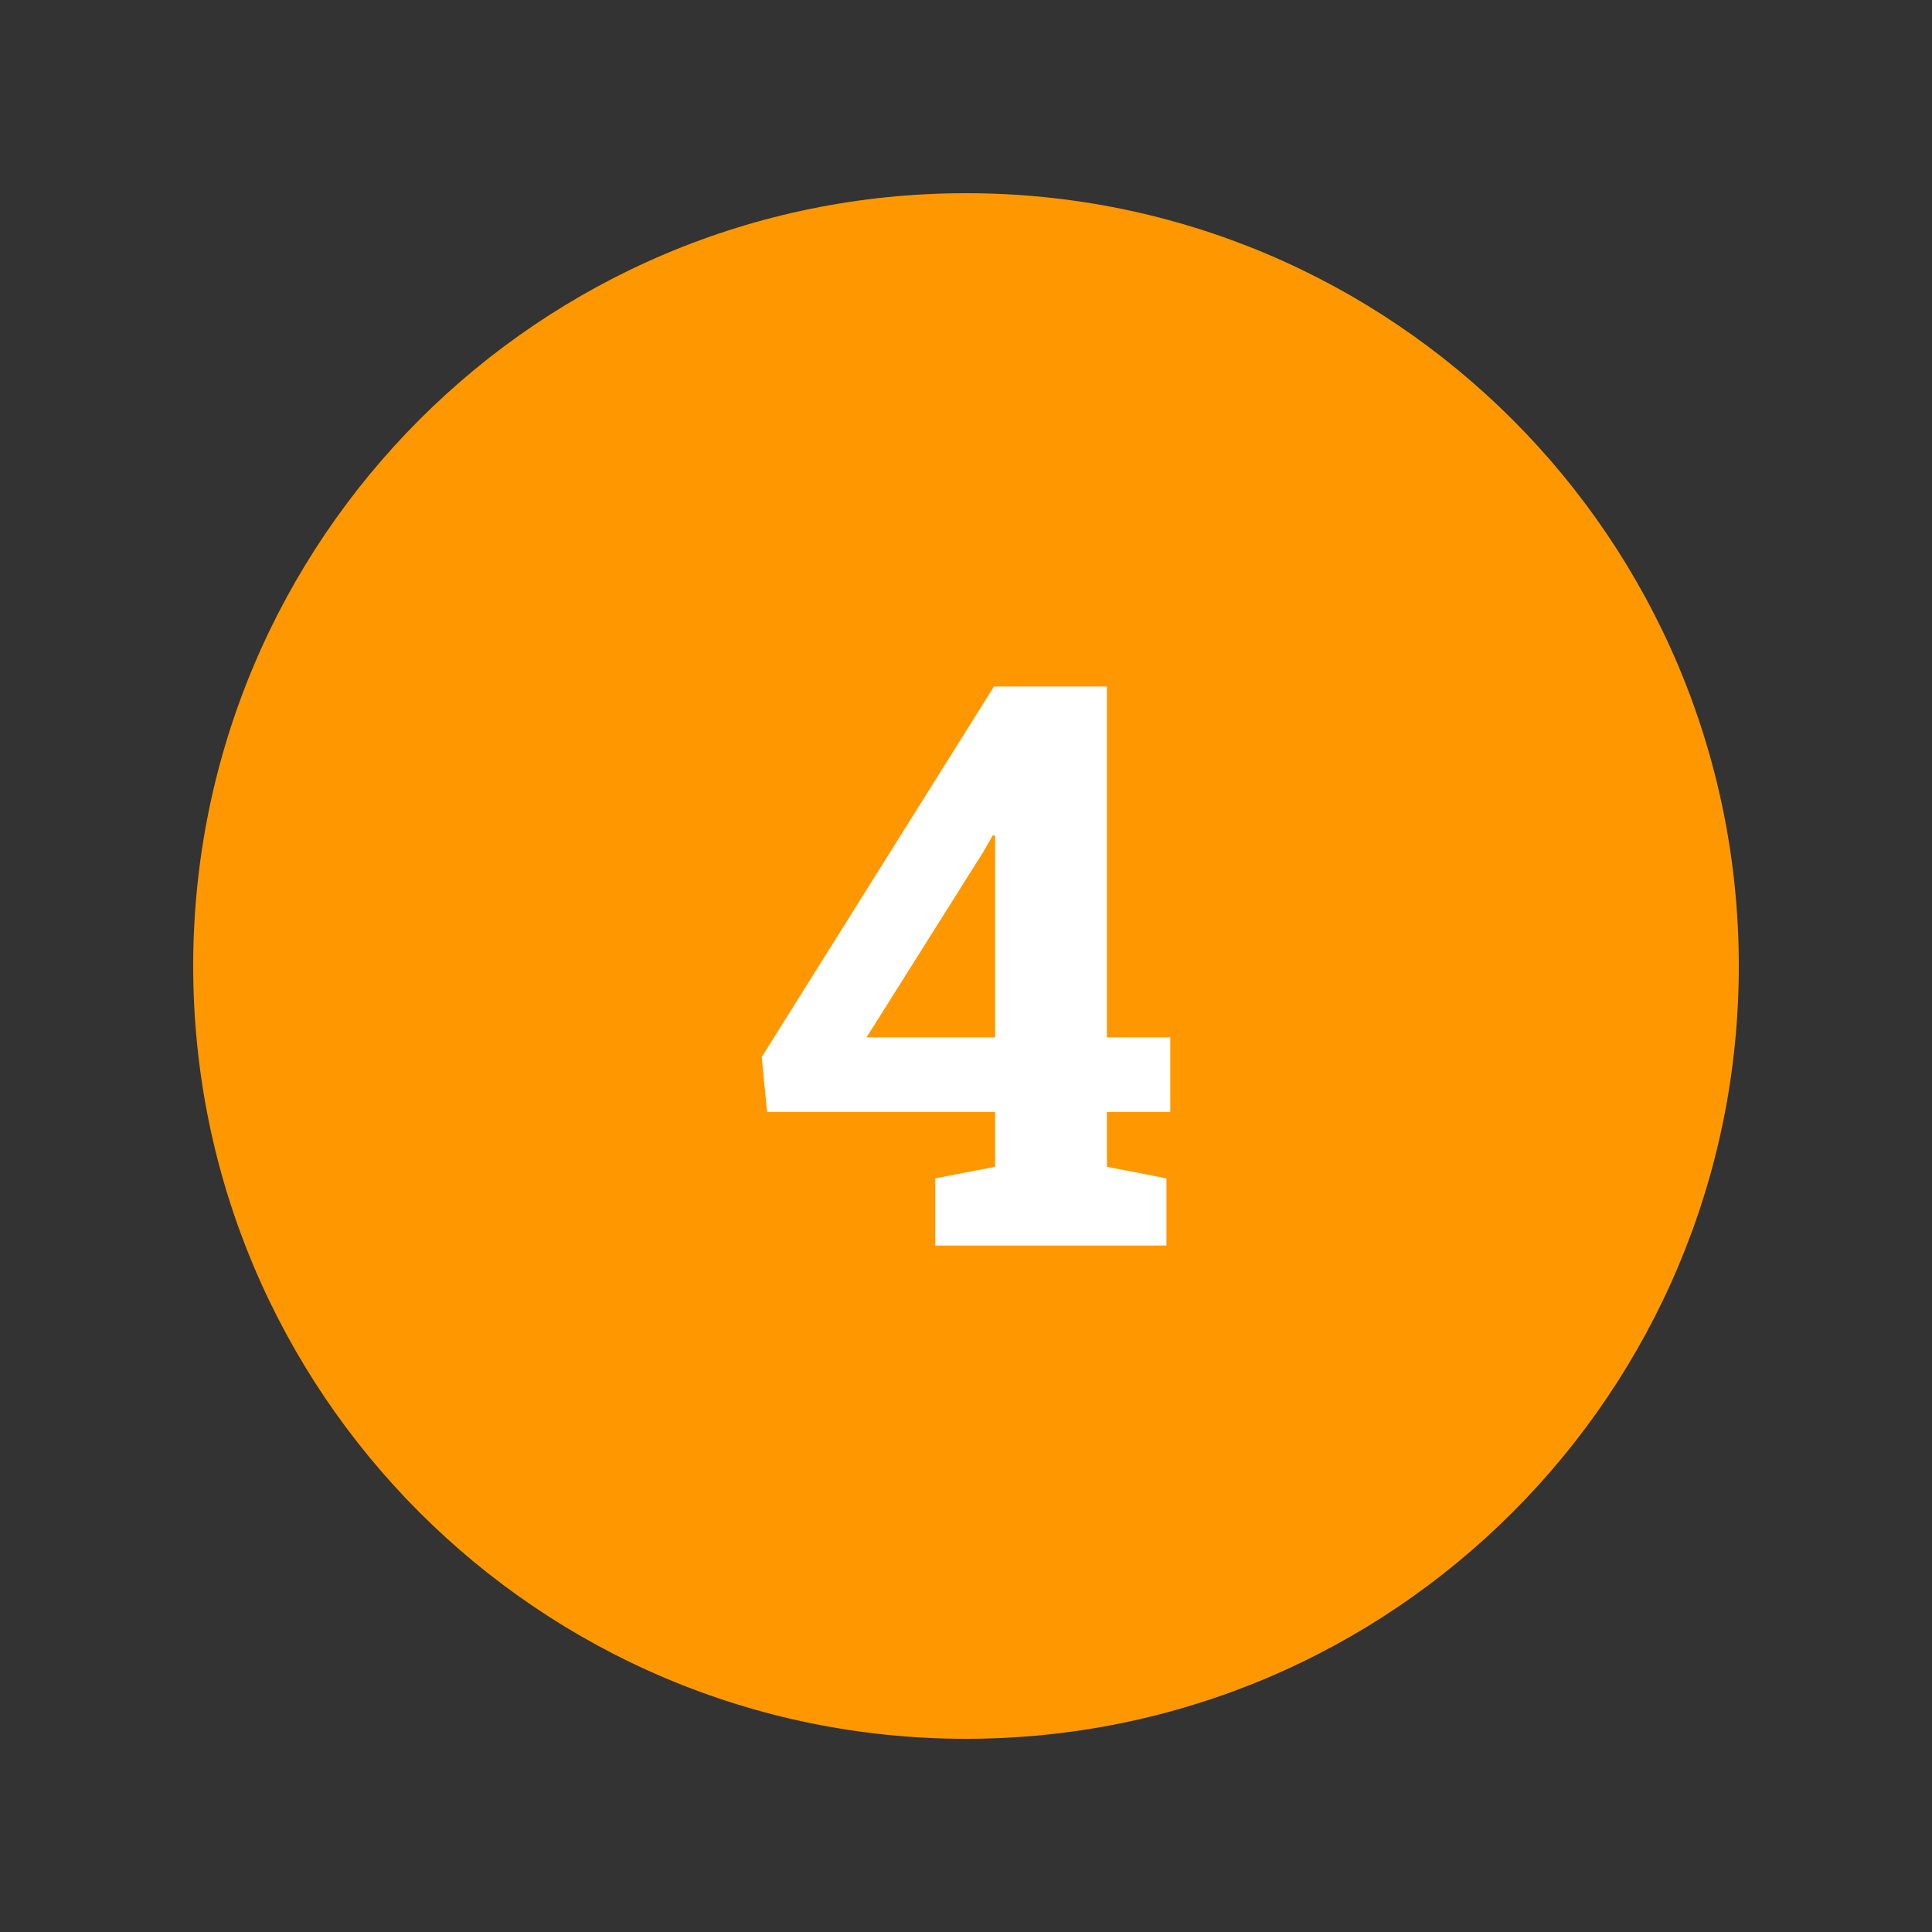 <svg xmlns="http://www.w3.org/2000/svg" x="0px" y="0px"
width="35" height="35"
viewBox="0 0 172 172"
style=" fill:#000000;"><rect x="0" y="0" width="172" height="172" fill="#333333" stroke="none"/><g fill="none" fill-rule="nonzero" stroke="none" stroke-width="1" stroke-linecap="butt" stroke-linejoin="miter" stroke-miterlimit="10" stroke-dasharray="" stroke-dashoffset="0" font-family="none" font-weight="none" font-size="none" text-anchor="none" style="mix-blend-mode: normal"><path d="M0,172v-172h172v172z" fill="none"></path><g fill="#ff9800"><path d="M86,17.2c-37.995,0 -68.8,30.805 -68.8,68.8c0,37.995 30.805,68.8 68.8,68.8c37.995,0 68.8,-30.805 68.8,-68.8c0,-37.995 -30.805,-68.8 -68.8,-68.8z"></path></g><g fill="#ffffff"><path d="M98.545,61.115v31.24h5.64v6.64h-5.64v4.88l5.3,1.03v5.98h-20.58v-5.98l5.33,-1.03v-4.88h-20.3l-0.48,-4.89l20.68,-32.99zM87.575,75.785l-10.43,16.57h11.45v-17.94l-0.2,-0.07z"></path></g></g></svg>